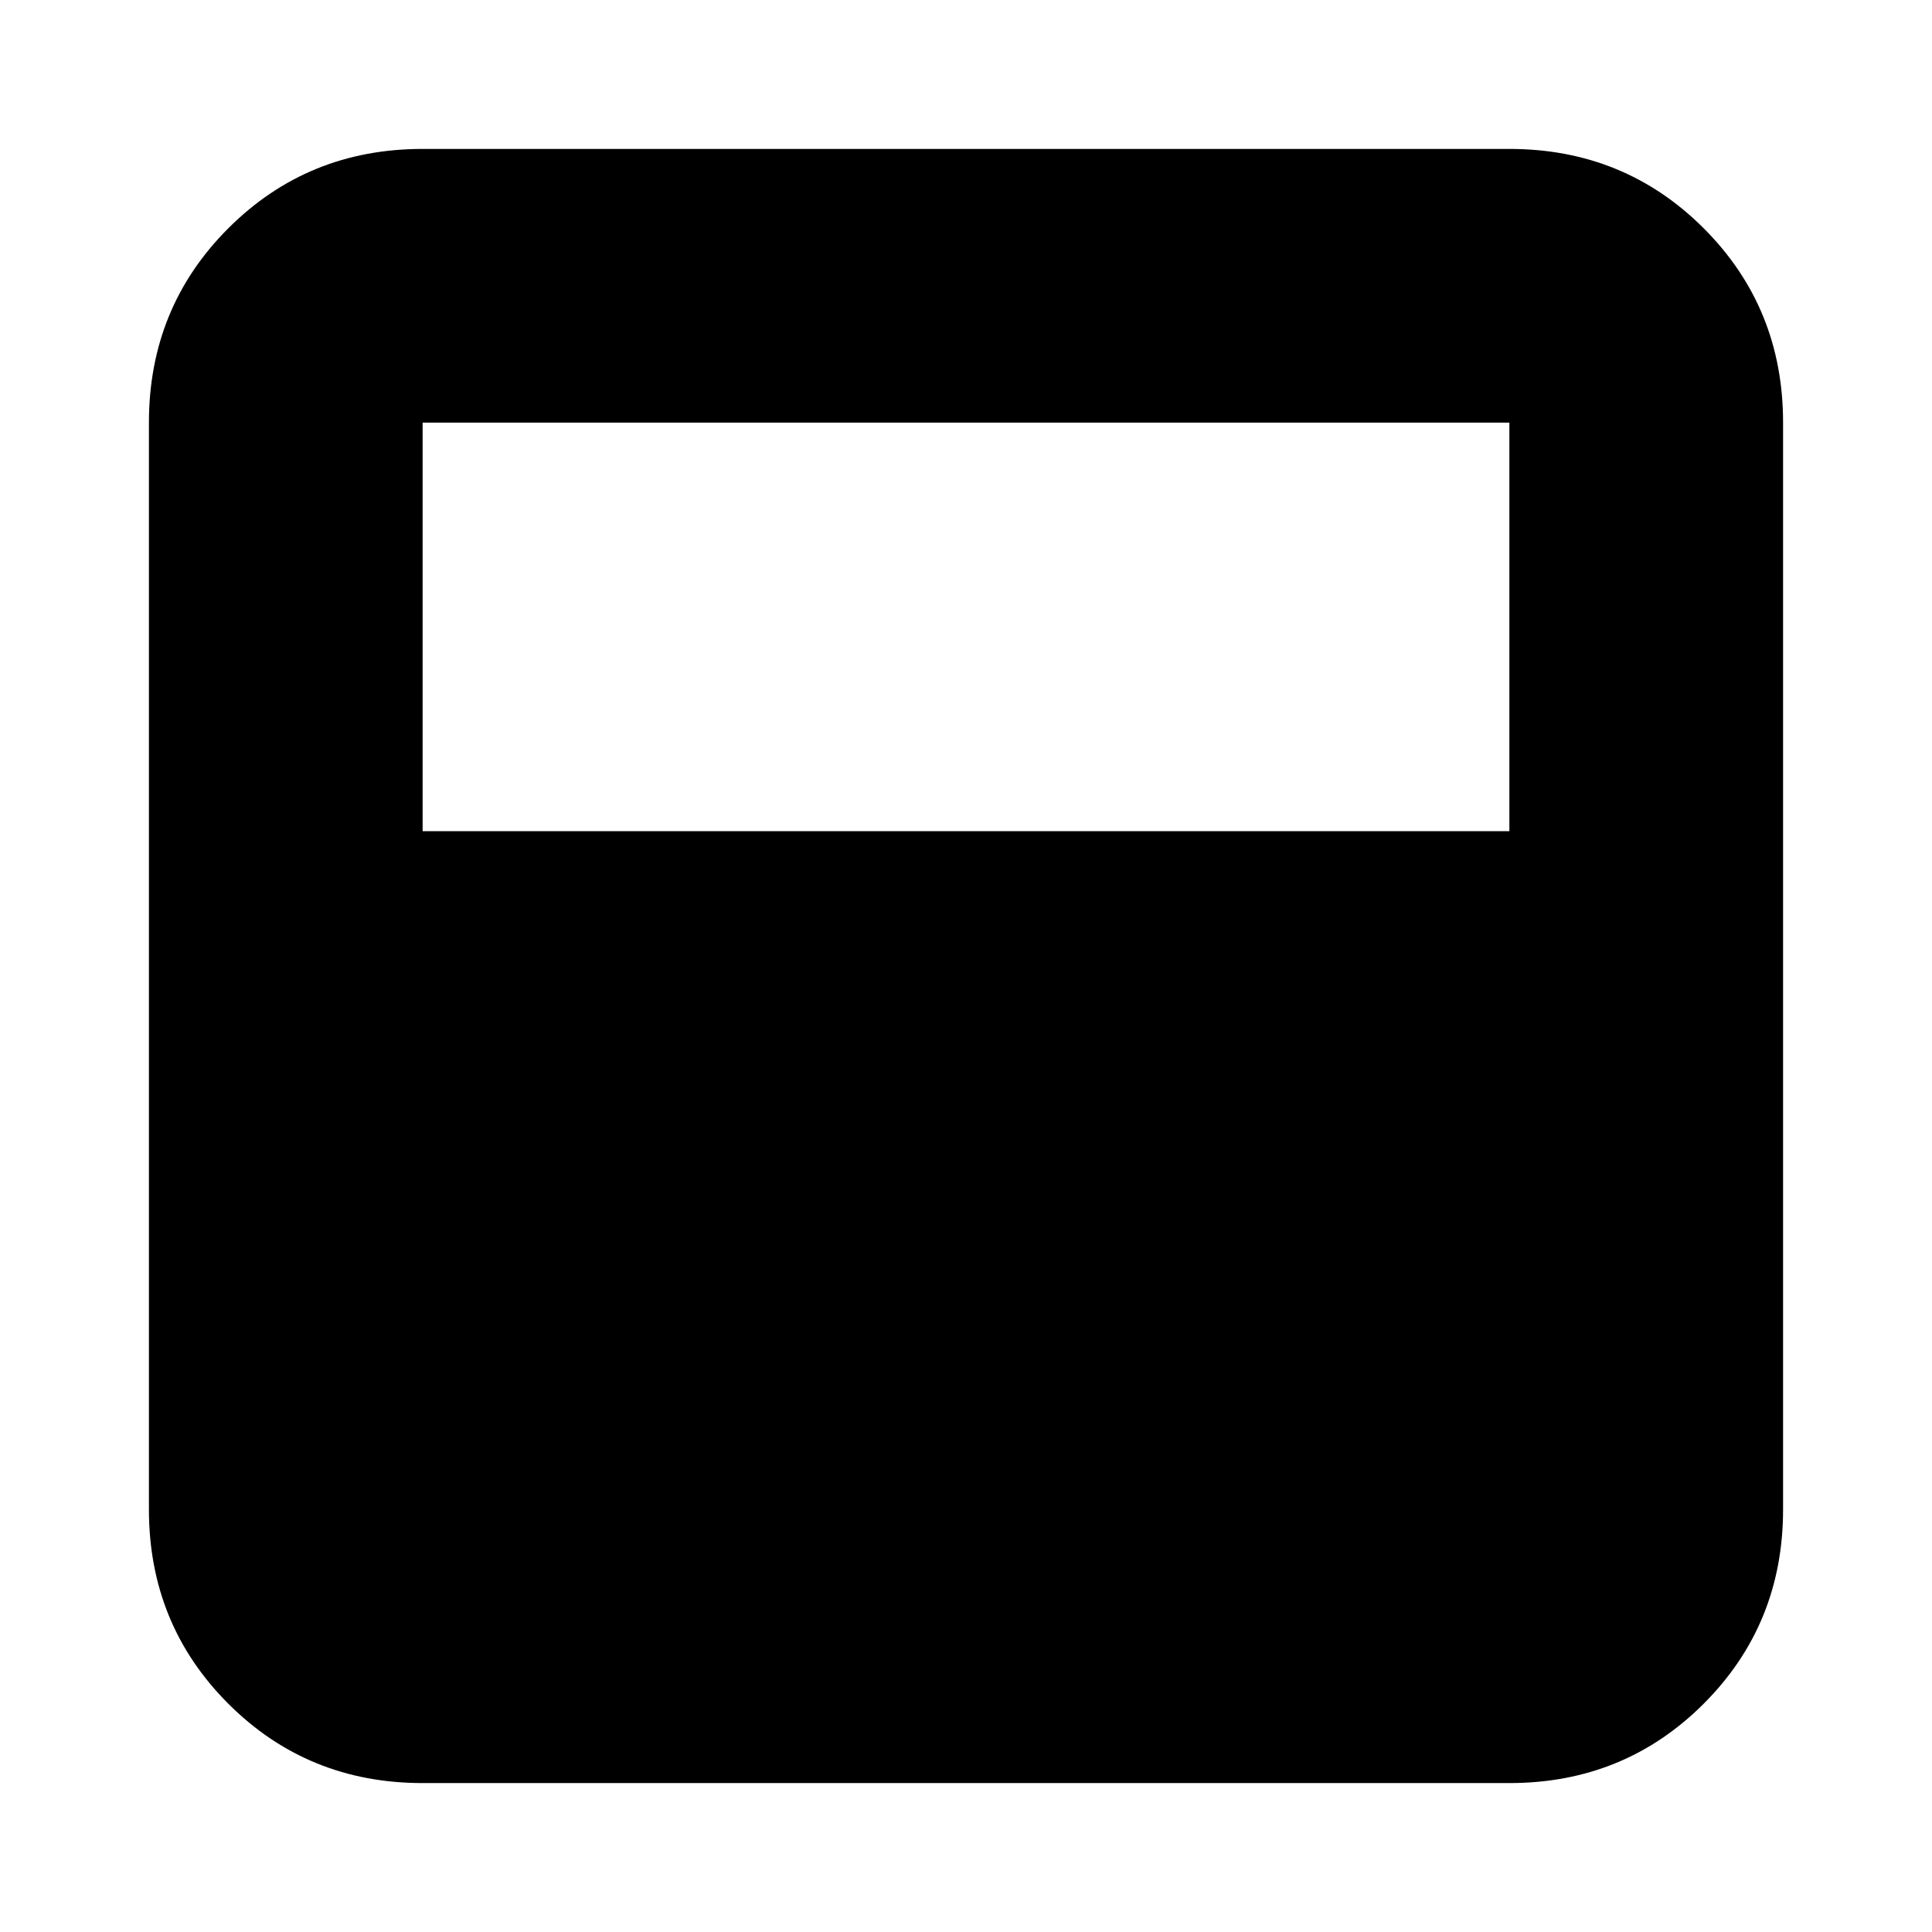 <svg xmlns="http://www.w3.org/2000/svg" height="24" viewBox="0 -960 960 960" width="24"><path d="M210-74q-57.12 0-96.56-39.44Q74-152.88 74-210v-540q0-57.13 39.44-96.56Q152.88-886 210-886h540q57.13 0 96.56 39.44Q886-807.13 886-750v540q0 57.12-39.44 96.56Q807.13-74 750-74H210Zm0-473h540v-203H210v203Z"/></svg>
